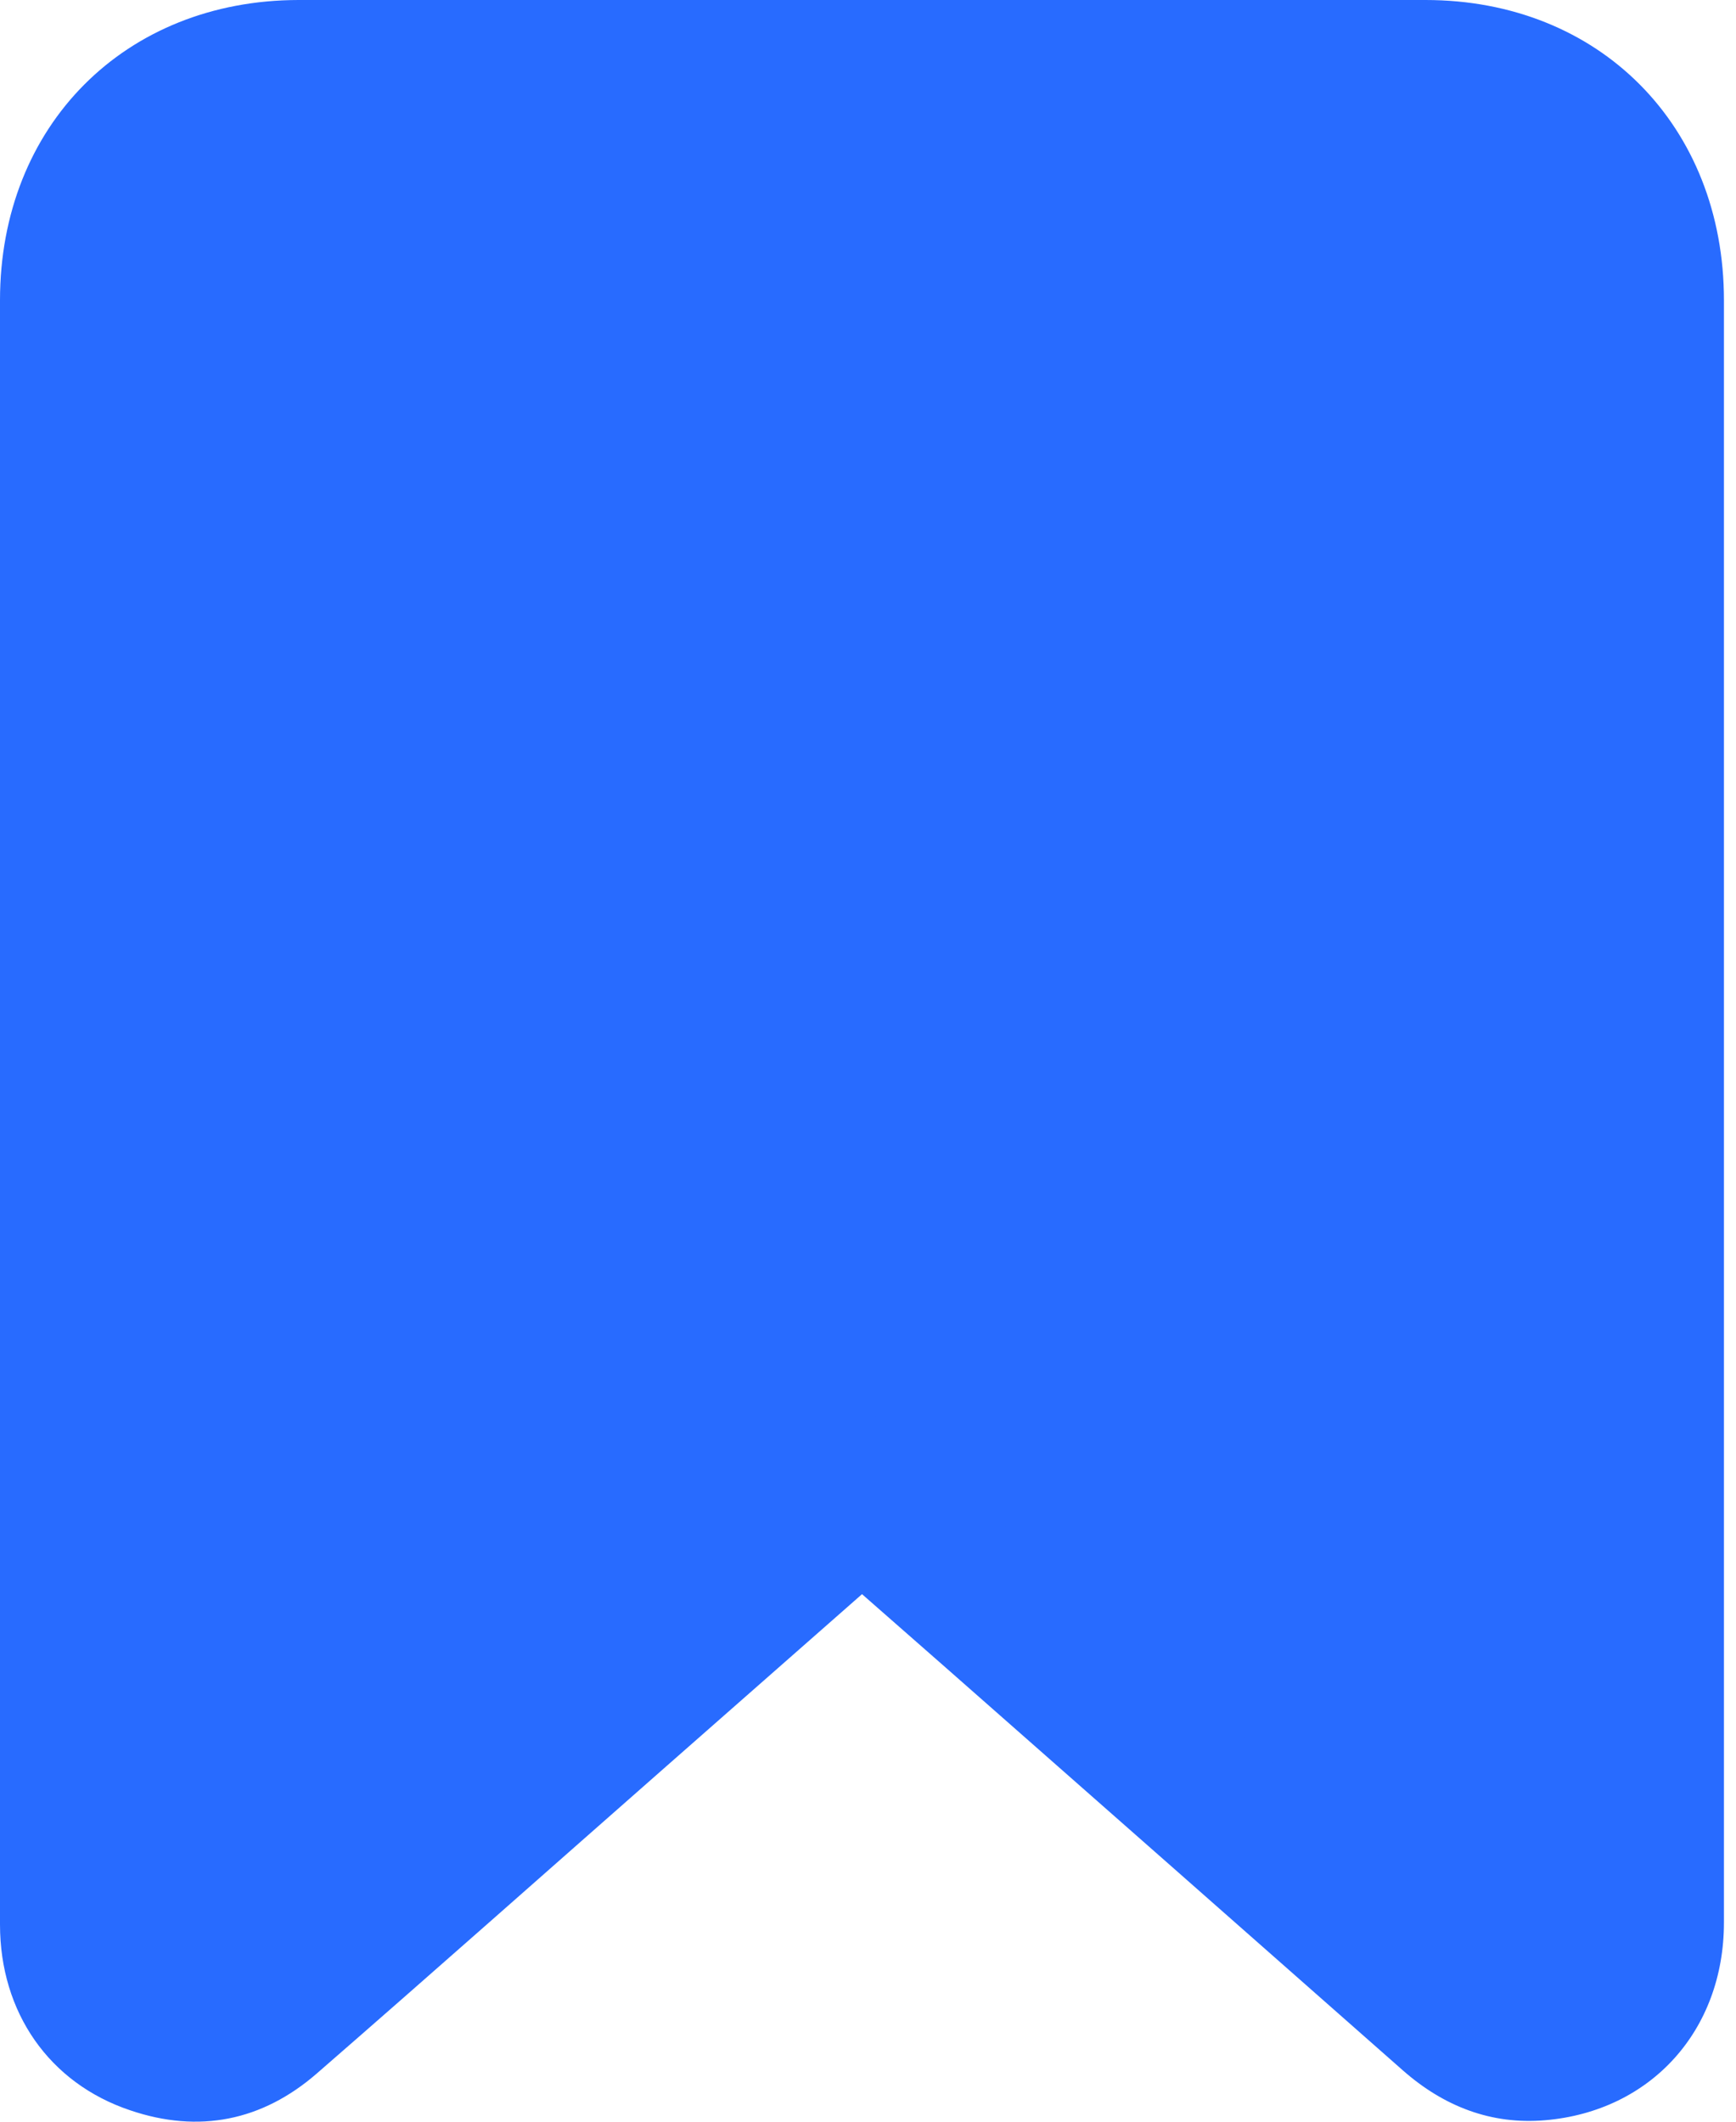 <svg width="18" height="22" viewBox="0 0 18 22" fill="none" xmlns="http://www.w3.org/2000/svg">
<g id="Shortlisted_active">
<g id="2">
<path d="M8.938 16.53L6.913 18.311C5.705 19.373 4.5 20.443 3.285 21.5C2.719 21.992 2.062 22.124 1.35 21.882C0.511 21.601 0 20.867 0 19.956C0 16.302 0 12.647 0 8.993C0 7.033 0 5.074 0 3.113C0 1.302 1.296 0.001 3.097 0C6.991 0 10.885 0 14.78 0C16.583 0 17.875 1.302 17.875 3.115C17.875 8.721 17.875 14.328 17.875 19.934C17.875 21.052 17.12 21.891 16.021 21.985C15.463 22.033 14.971 21.842 14.547 21.469C12.966 20.075 11.385 18.681 9.803 17.289L8.938 16.53ZM1.989 19.977C2.091 19.895 2.151 19.852 2.208 19.8C3.983 18.237 5.757 16.674 7.531 15.11C8.407 14.336 9.467 14.336 10.346 15.11C12.112 16.67 13.881 18.228 15.651 19.784C15.717 19.842 15.787 19.896 15.881 19.972C15.886 19.865 15.893 19.804 15.893 19.742C15.891 14.182 15.887 8.622 15.883 3.063C15.883 2.406 15.471 2.001 14.816 2.001C10.899 2.001 6.981 2.001 3.063 2.001C2.97 1.998 2.877 2.005 2.786 2.021C2.28 2.126 1.99 2.521 1.99 3.102C1.99 8.646 1.99 14.19 1.99 19.734L1.989 19.977Z" fill="#286BFF"/>
<path d="M15.478 1.833H1.821V21.083L9.105 14.667L16.389 21.083V3.667C16.389 1.467 15.782 1.528 15.478 1.833Z" fill="#286BFF"/>
</g>
</g>
</svg>
